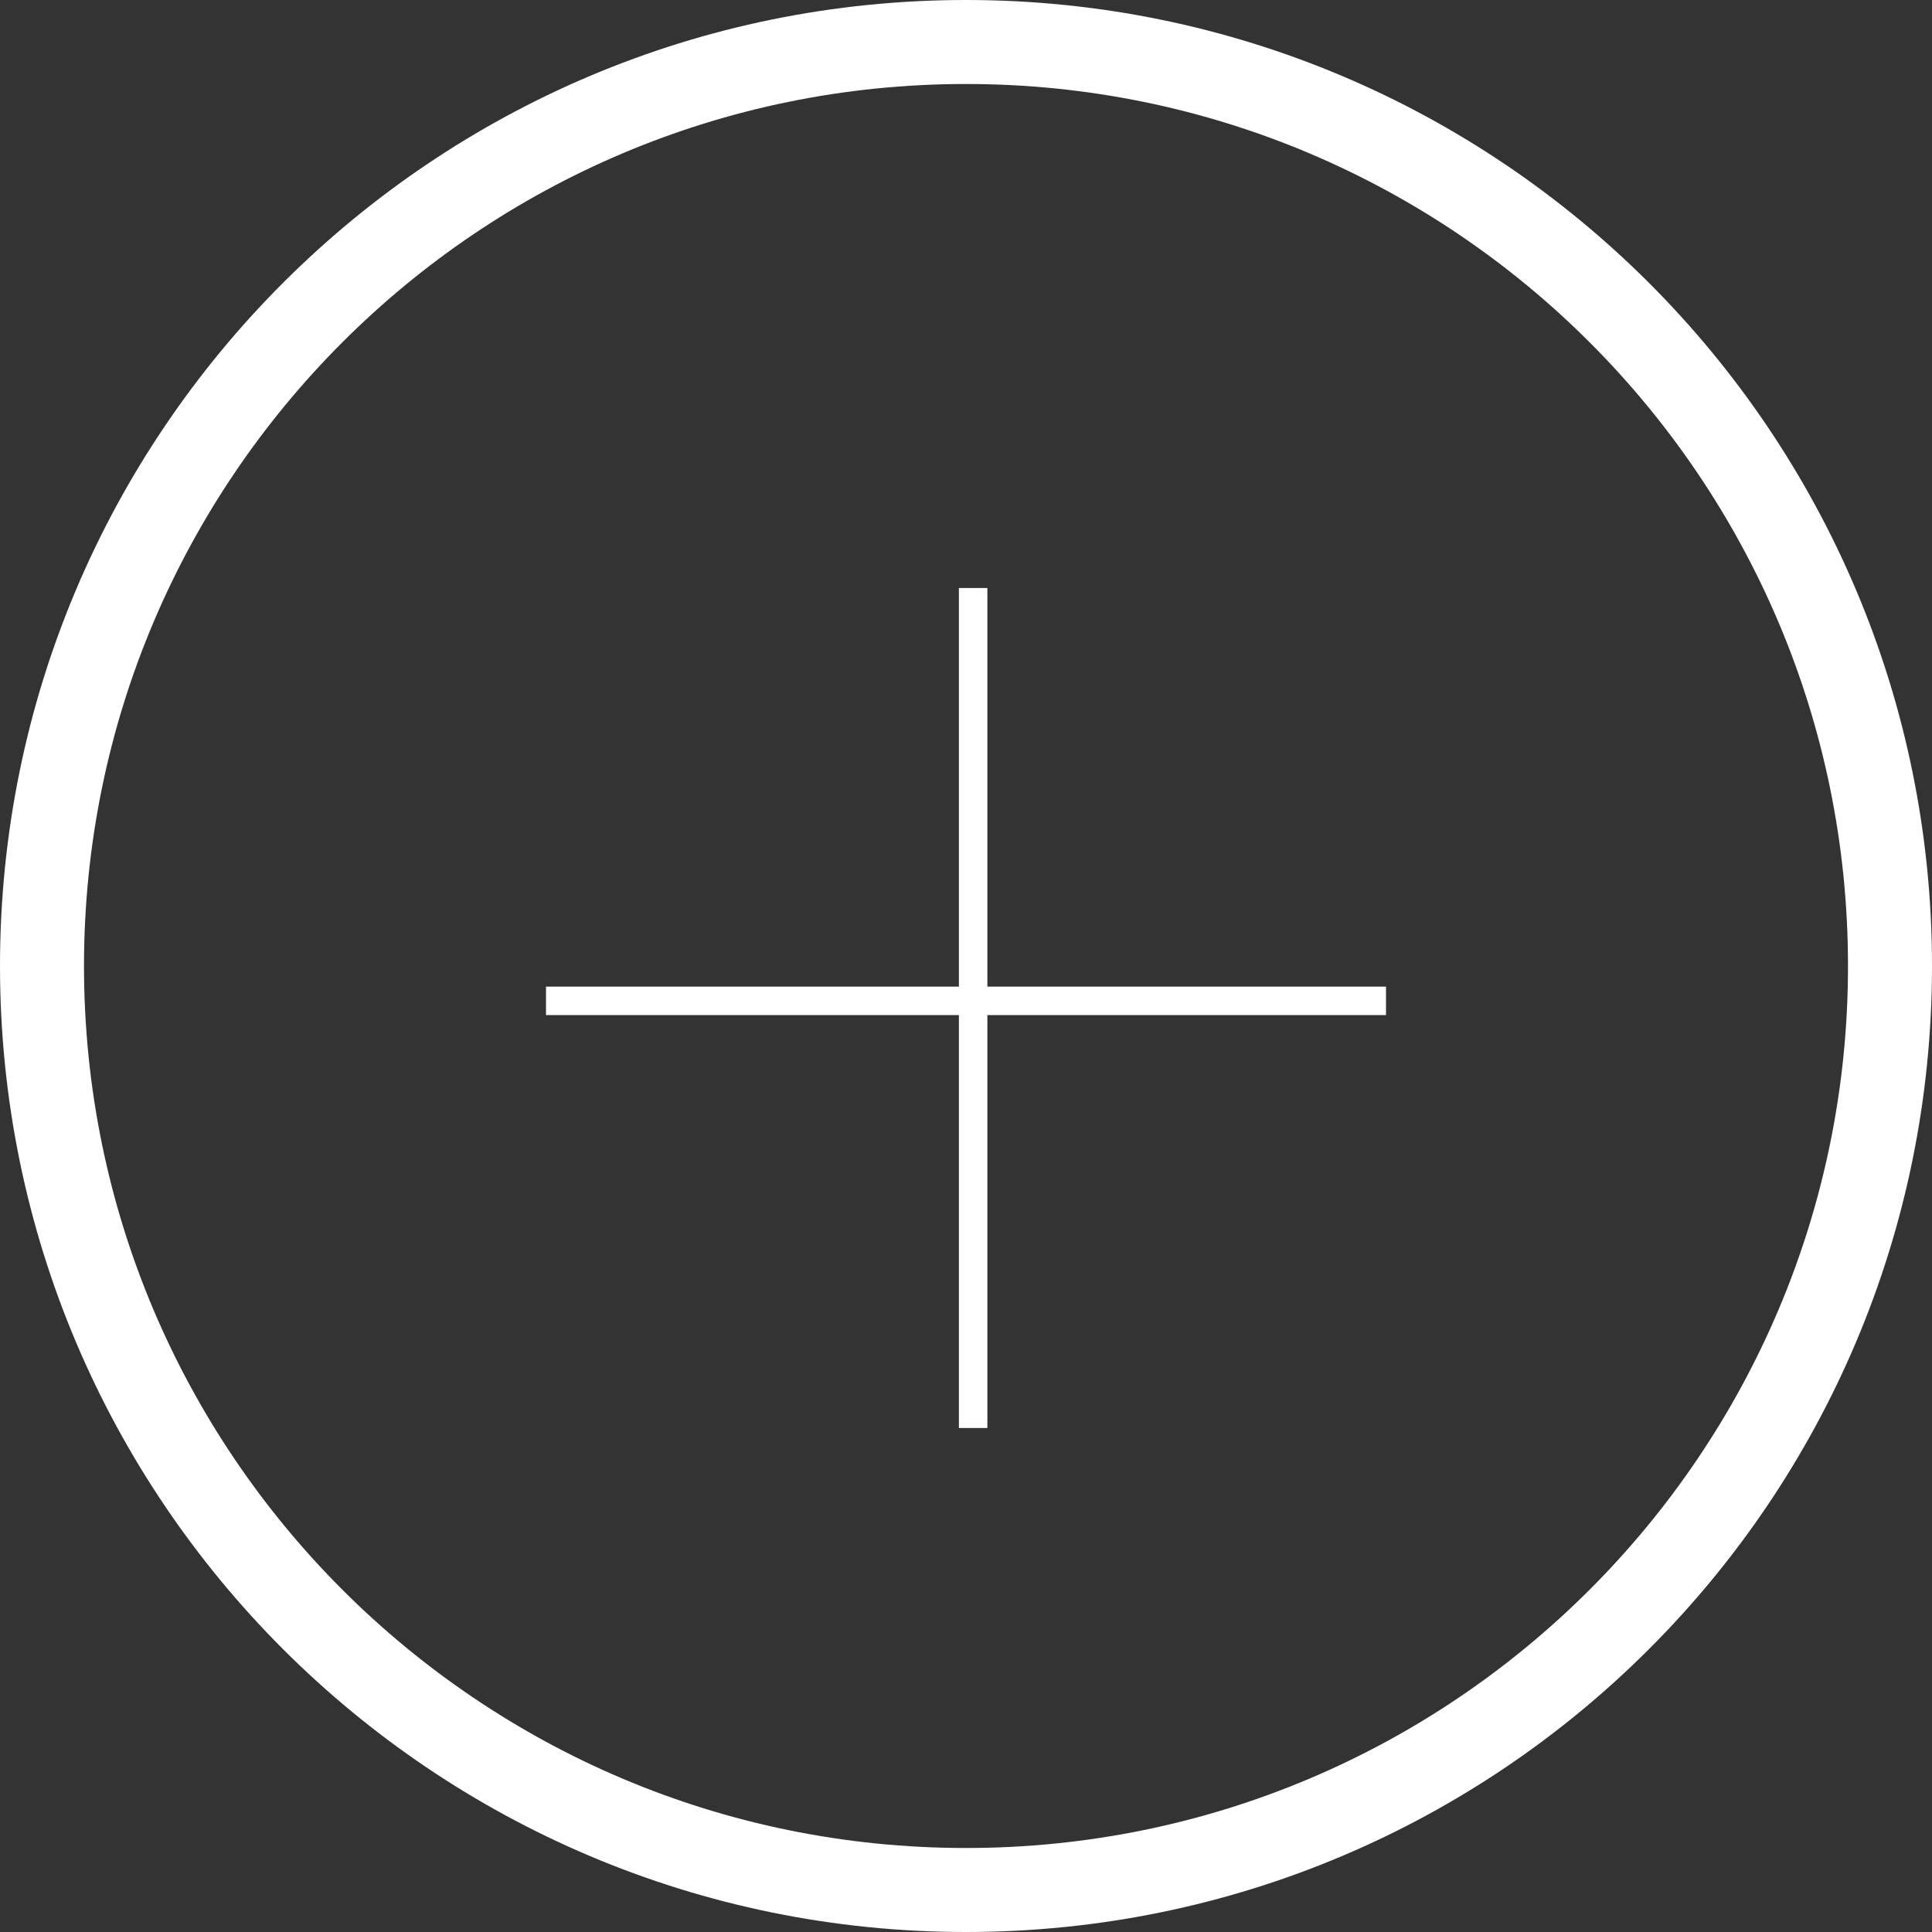 <svg width="46" height="46" viewBox="0 0 46 46" fill="none" xmlns="http://www.w3.org/2000/svg">
<rect x="0" y="0" width="46" height="46" fill="#333333" stroke="none"/>
<path d="M22.831 14H23.509V34H22.831V14Z" fill="white"/>
<path d="M13 24.169V23.491H33V24.169H13Z" fill="white"/>
<path d="M45 23C45 35.15 35.15 45 23 45C10.85 45 1 35.15 1 23C1 10.85 10.85 1 23 1C35.15 1 45 10.85 45 23Z" stroke="white" stroke-width="2"/>
</svg>
